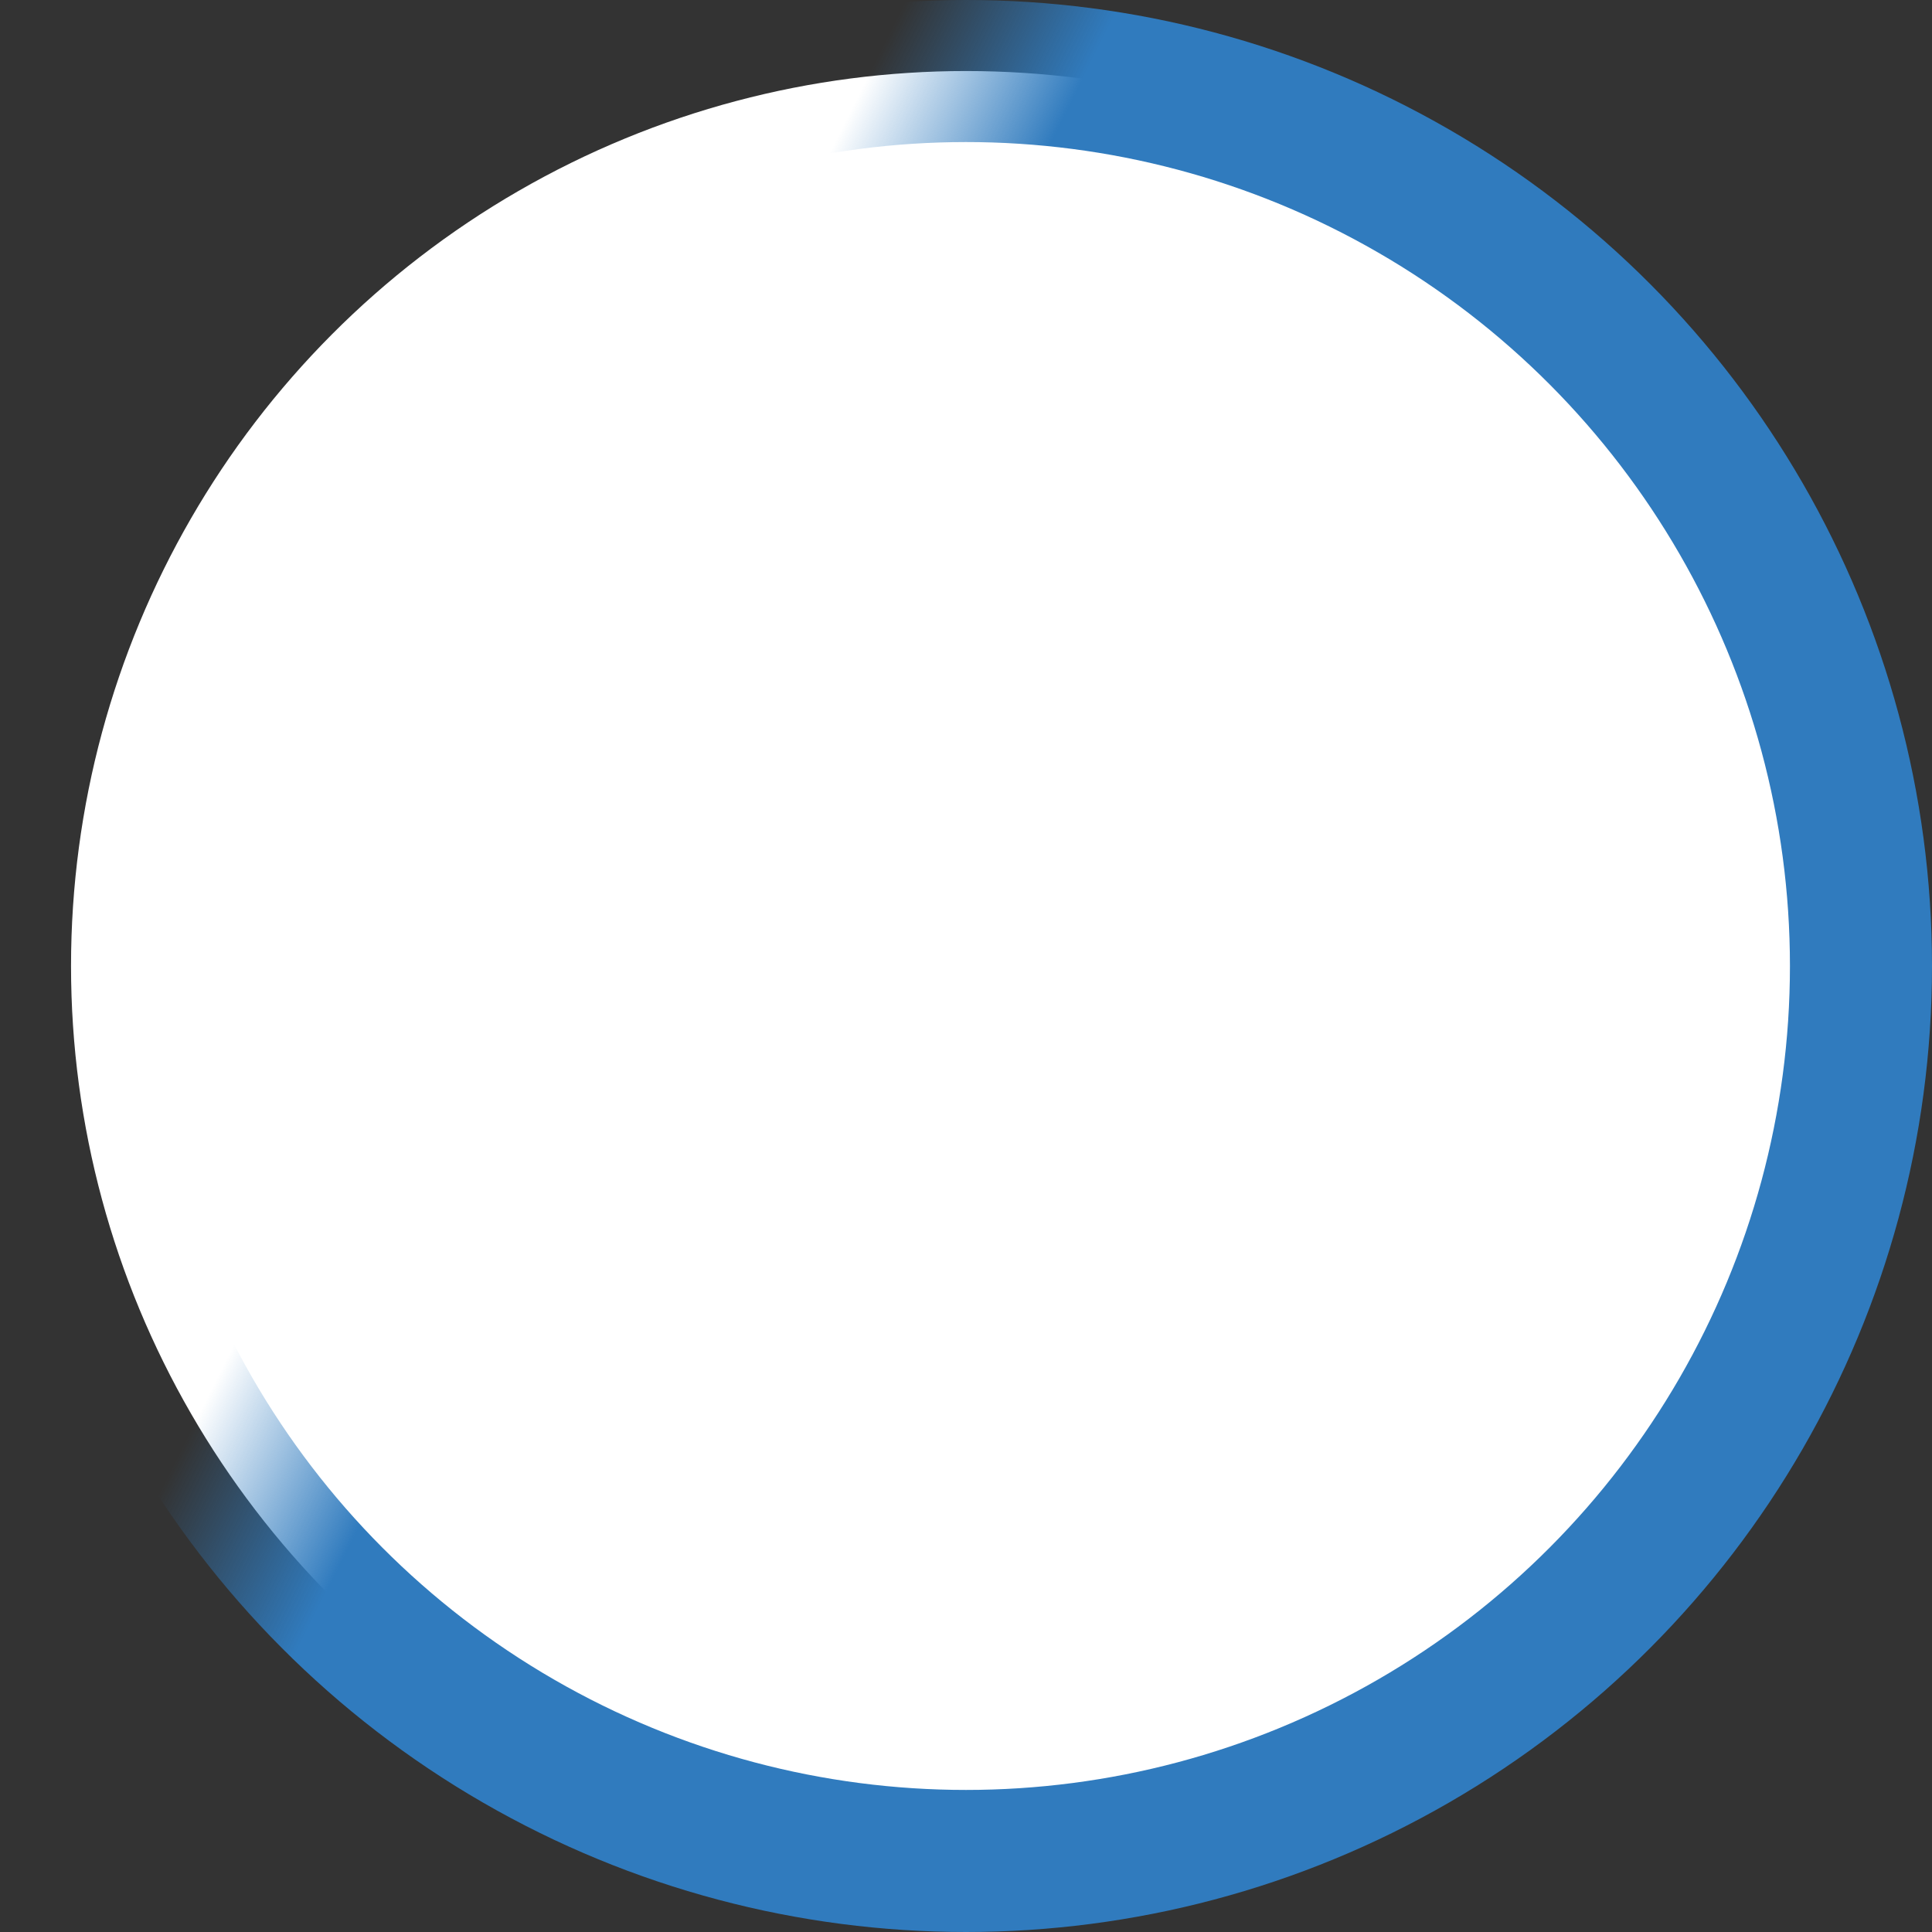 <svg width="68" height="68" viewBox="0 0 68 68" fill="none" xmlns="http://www.w3.org/2000/svg">
<rect x="0" y="0" width="68" height="68" fill="#333333" stroke="none"/>
<circle cx="34" cy="34" r="31.5" fill="white" stroke="url(#paint0_linear_15_2)" stroke-width="5"/>
<defs>
<linearGradient id="paint0_linear_15_2" x1="50" y1="1.54219e-06" x2="26" y2="-12" gradientUnits="userSpaceOnUse">
<stop offset="0.35" stop-color="#307BBE"/>
<stop offset="0.604" stop-color="#307BBE" stop-opacity="0"/>
</linearGradient>
</defs>
</svg>
